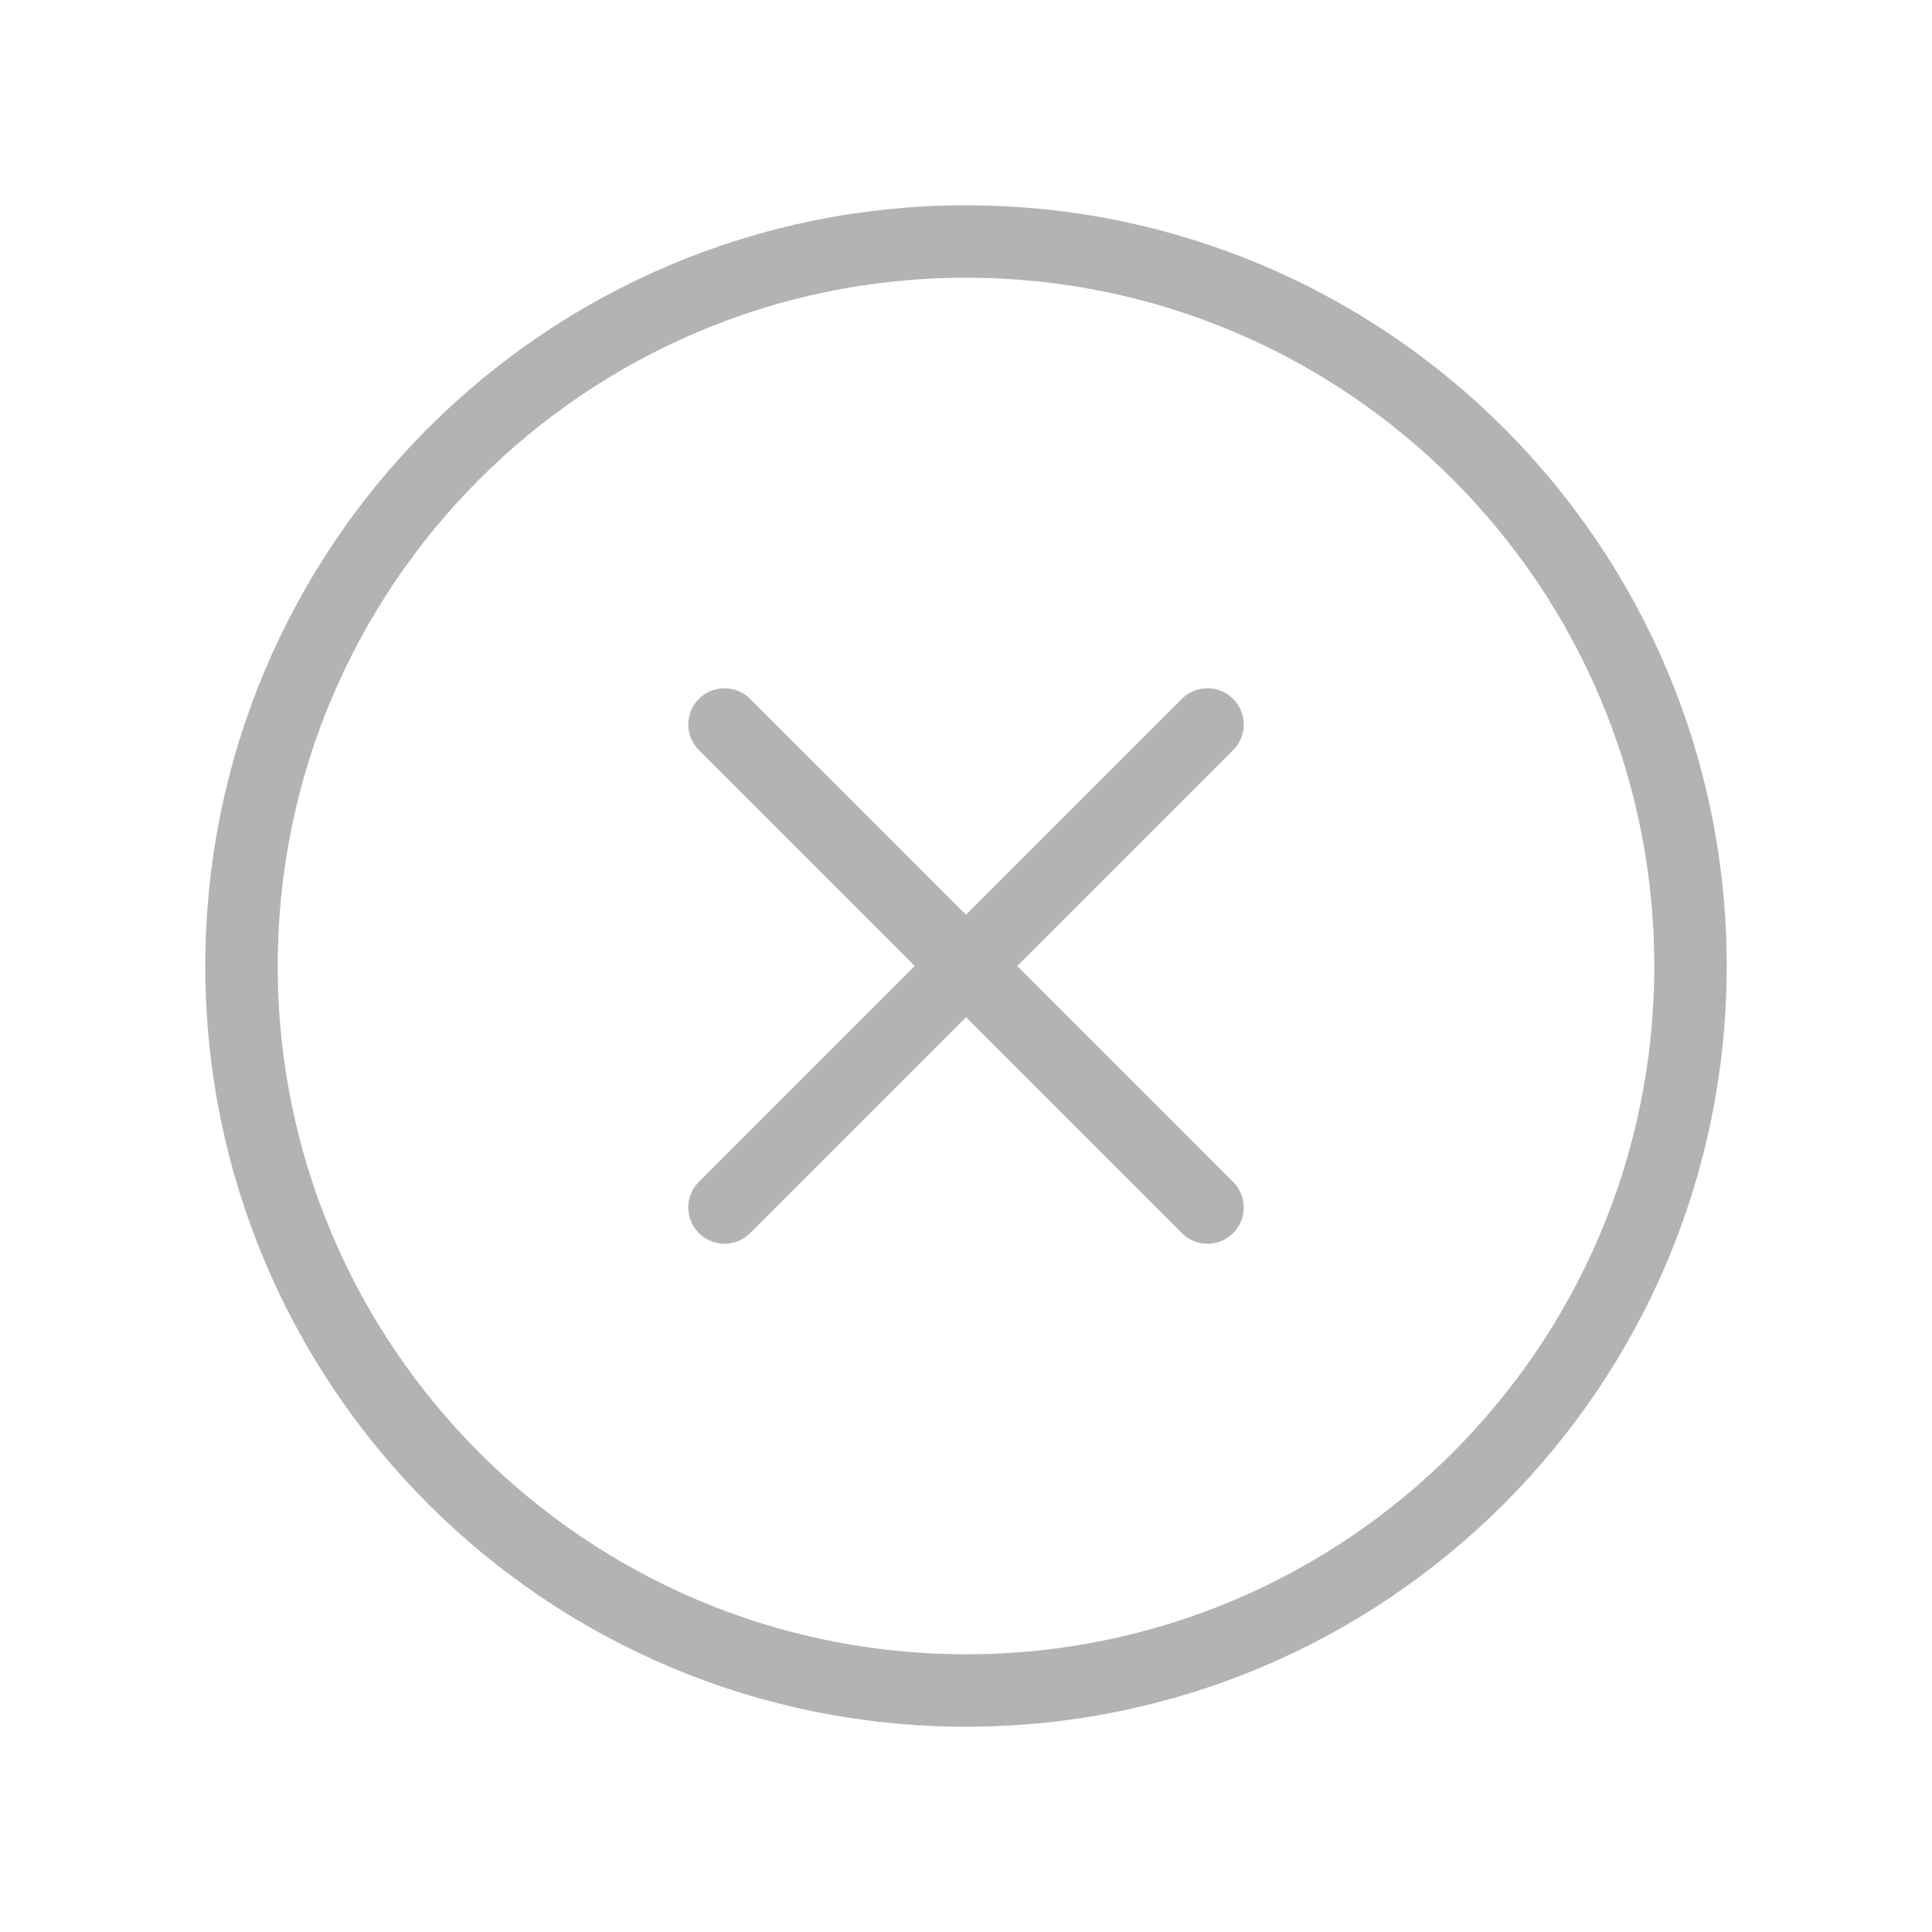 <svg width="40" height="40" viewBox="0 0 40 40" fill="none" xmlns="http://www.w3.org/2000/svg">
<path d="M20 35C28.284 35 35 28.284 35 20C35 11.716 28.284 5 20 5C11.716 5 5 11.716 5 20C5 28.284 11.716 35 20 35Z" stroke="#B3B3B3" stroke-width="1.5" stroke-miterlimit="10"/>
<path d="M25 15L15 25" stroke="#B3B3B3" stroke-width="1.5" stroke-linecap="round" stroke-linejoin="round"/>
<path d="M25 25L15 15" stroke="#B3B3B3" stroke-width="1.5" stroke-linecap="round" stroke-linejoin="round"/>
</svg>
